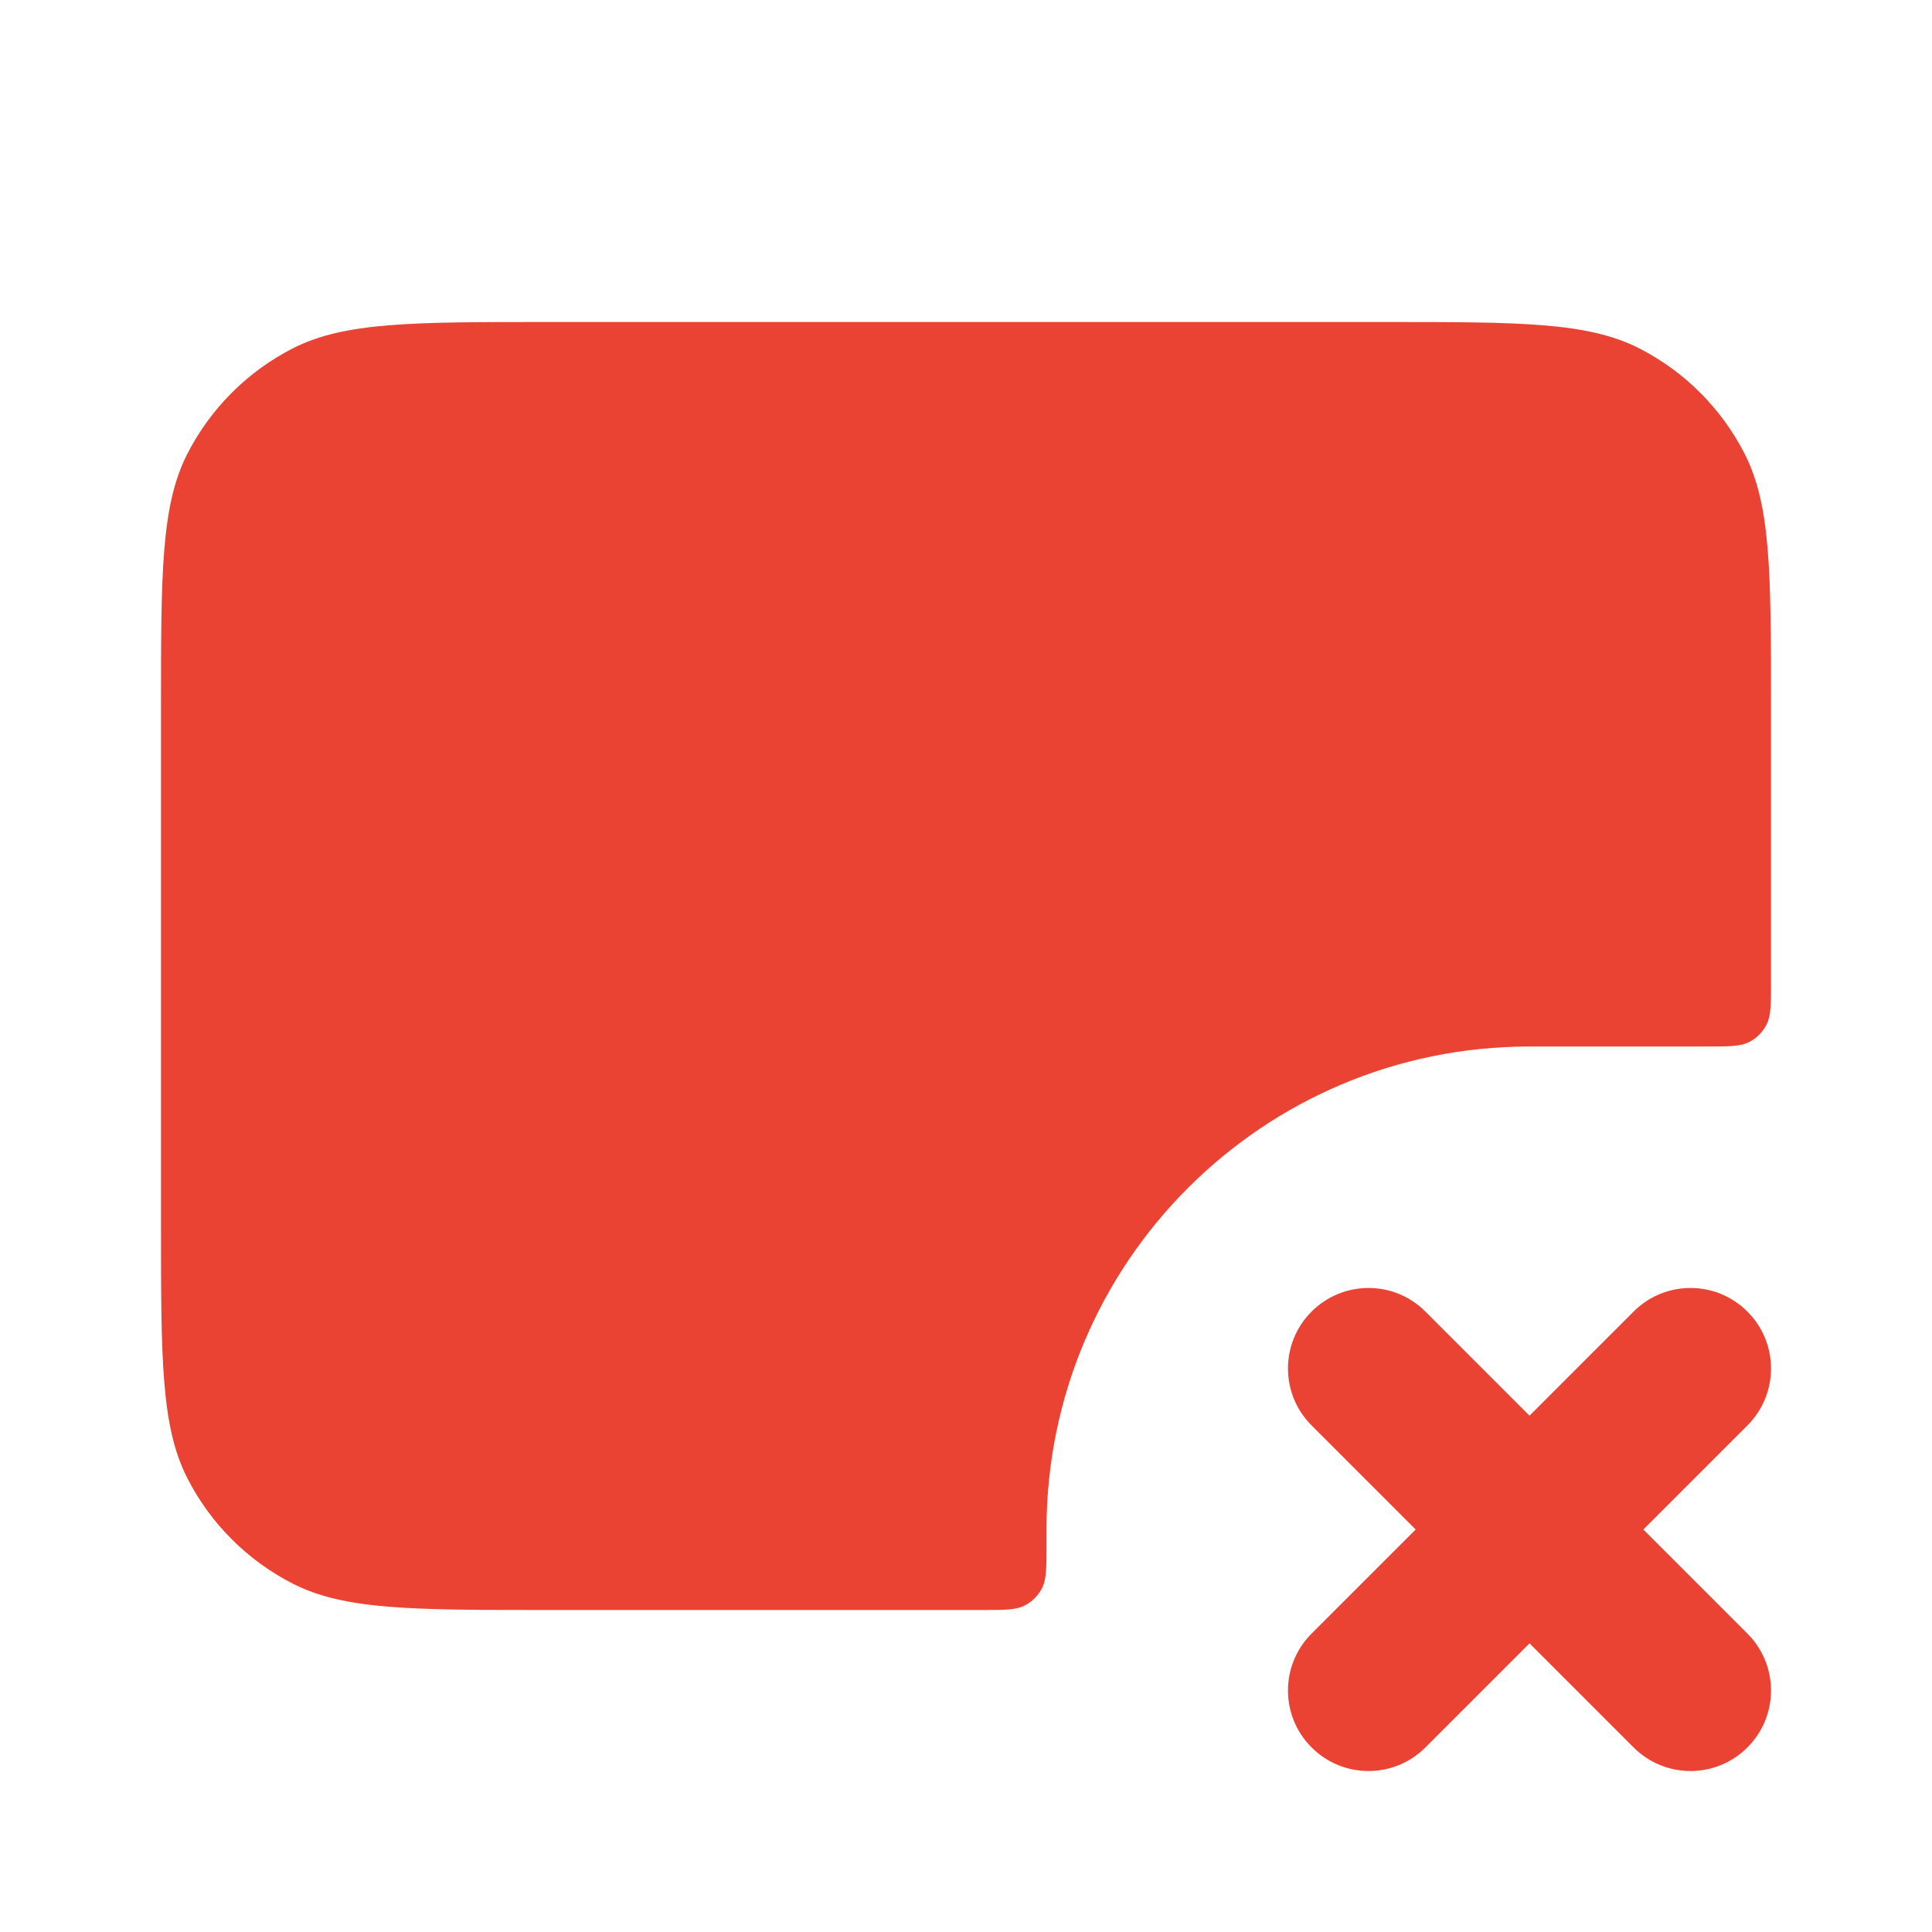 <svg width="24" height="24" viewBox="0 0 24 24" fill="none" xmlns="http://www.w3.org/2000/svg">
<g id="Mail Remove ou-lc">
<path id="Shape" fillRule="evenodd" clipRule="evenodd" d="M16.293 16.293C16.683 15.902 17.317 15.902 17.707 16.293L19 17.586L20.293 16.293C20.683 15.902 21.317 15.902 21.707 16.293C22.098 16.683 22.098 17.317 21.707 17.707L20.414 19L21.707 20.293C22.098 20.683 22.098 21.317 21.707 21.707C21.317 22.098 20.683 22.098 20.293 21.707L19 20.414L17.707 21.707C17.317 22.098 16.683 22.098 16.293 21.707C15.902 21.317 15.902 20.683 16.293 20.293L17.586 19L16.293 17.707C15.902 17.317 15.902 16.683 16.293 16.293Z" fill="#EA4334"/>
<path id="Shape_2" fillRule="evenodd" clipRule="evenodd" d="M2 8.8C2 7.12 2 6.28 2.327 5.638C2.615 5.074 3.074 4.615 3.638 4.327C4.28 4 5.12 4 6.8 4H17.2C18.88 4 19.72 4 20.362 4.327C20.927 4.615 21.385 5.074 21.673 5.638C22 6.28 22 7.12 22 8.8V12.2C22 12.48 22 12.62 21.945 12.727C21.898 12.821 21.821 12.898 21.727 12.945C21.62 13 21.48 13 21.2 13H19C15.686 13 13 15.686 13 19V19.2C13 19.48 13 19.62 12.945 19.727C12.898 19.821 12.821 19.898 12.727 19.945C12.62 20 12.48 20 12.2 20H6.8C5.12 20 4.28 20 3.638 19.673C3.074 19.385 2.615 18.927 2.327 18.362C2 17.72 2 16.88 2 15.2V8.8ZM6.175 8.434C6.488 7.979 7.11 7.863 7.566 8.175L11.434 10.829C11.775 11.063 12.225 11.063 12.566 10.829L16.434 8.175C16.89 7.863 17.512 7.979 17.825 8.434C18.137 8.89 18.021 9.512 17.566 9.825L13.697 12.479C12.674 13.18 11.326 13.18 10.303 12.479L6.434 9.825C5.979 9.512 5.863 8.89 6.175 8.434Z" fill="#EA4334"/>
</g>
</svg>
